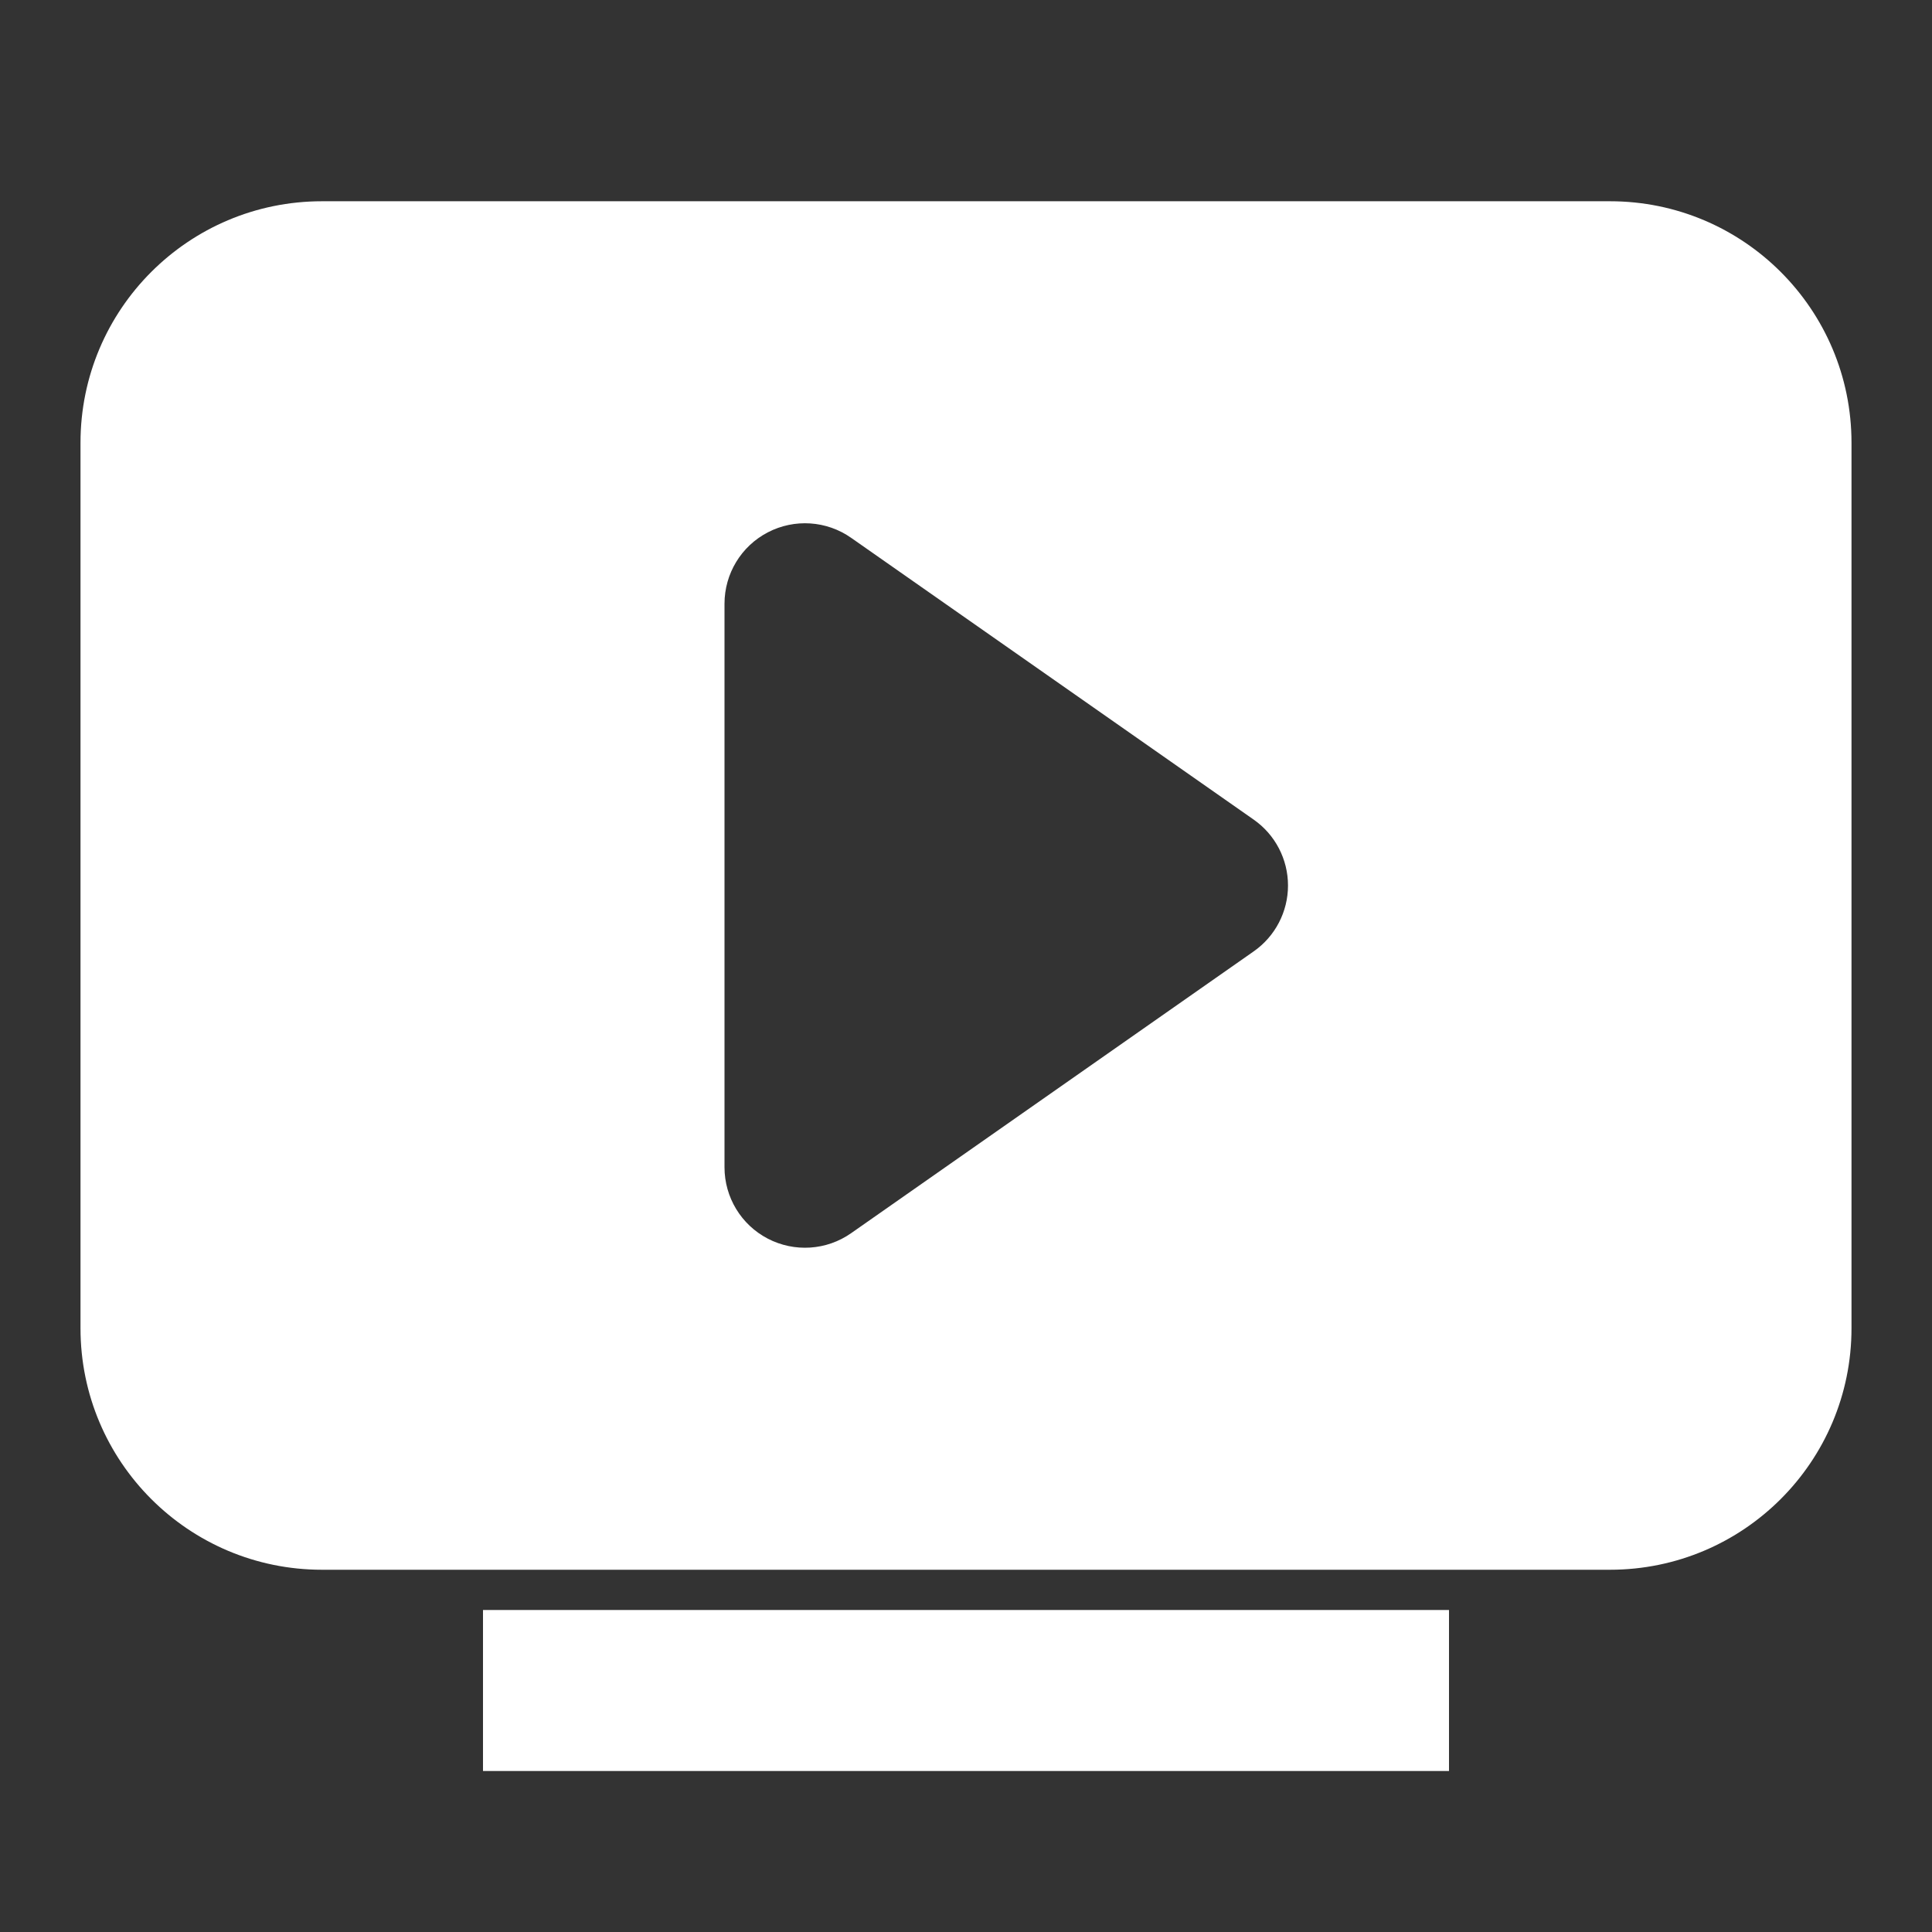 <svg xmlns="http://www.w3.org/2000/svg" width="24" height="24" fill="none" viewBox="0 0 24 24">
    <rect x="0" y="0" width="24" height="24" fill="#333333" stroke="none"/>
    <path fill="#ffffff" fill-rule="evenodd"
        d="M1 5.5C1 3.843 2.343 2.5 4 2.5H20C21.657 2.5 23 3.843 23 5.5V16.5C23 18.157 21.657 19.5 20 19.5H4C2.343 19.5 1 18.157 1 16.5V5.5zM9.538 6.613C9.869 6.441 10.268 6.467 10.573 6.681L15.573 10.181C15.841 10.368 16 10.674 16 11 16 11.326 15.841 11.632 15.573 11.819L10.573 15.319C10.268 15.533 9.869 15.559 9.538 15.387 9.207 15.215 9 14.873 9 14.5V7.5C9 7.127 9.207 6.785 9.538 6.613zM18 22H6V20H18V22z"
        clip-rule="evenodd" />
</svg>